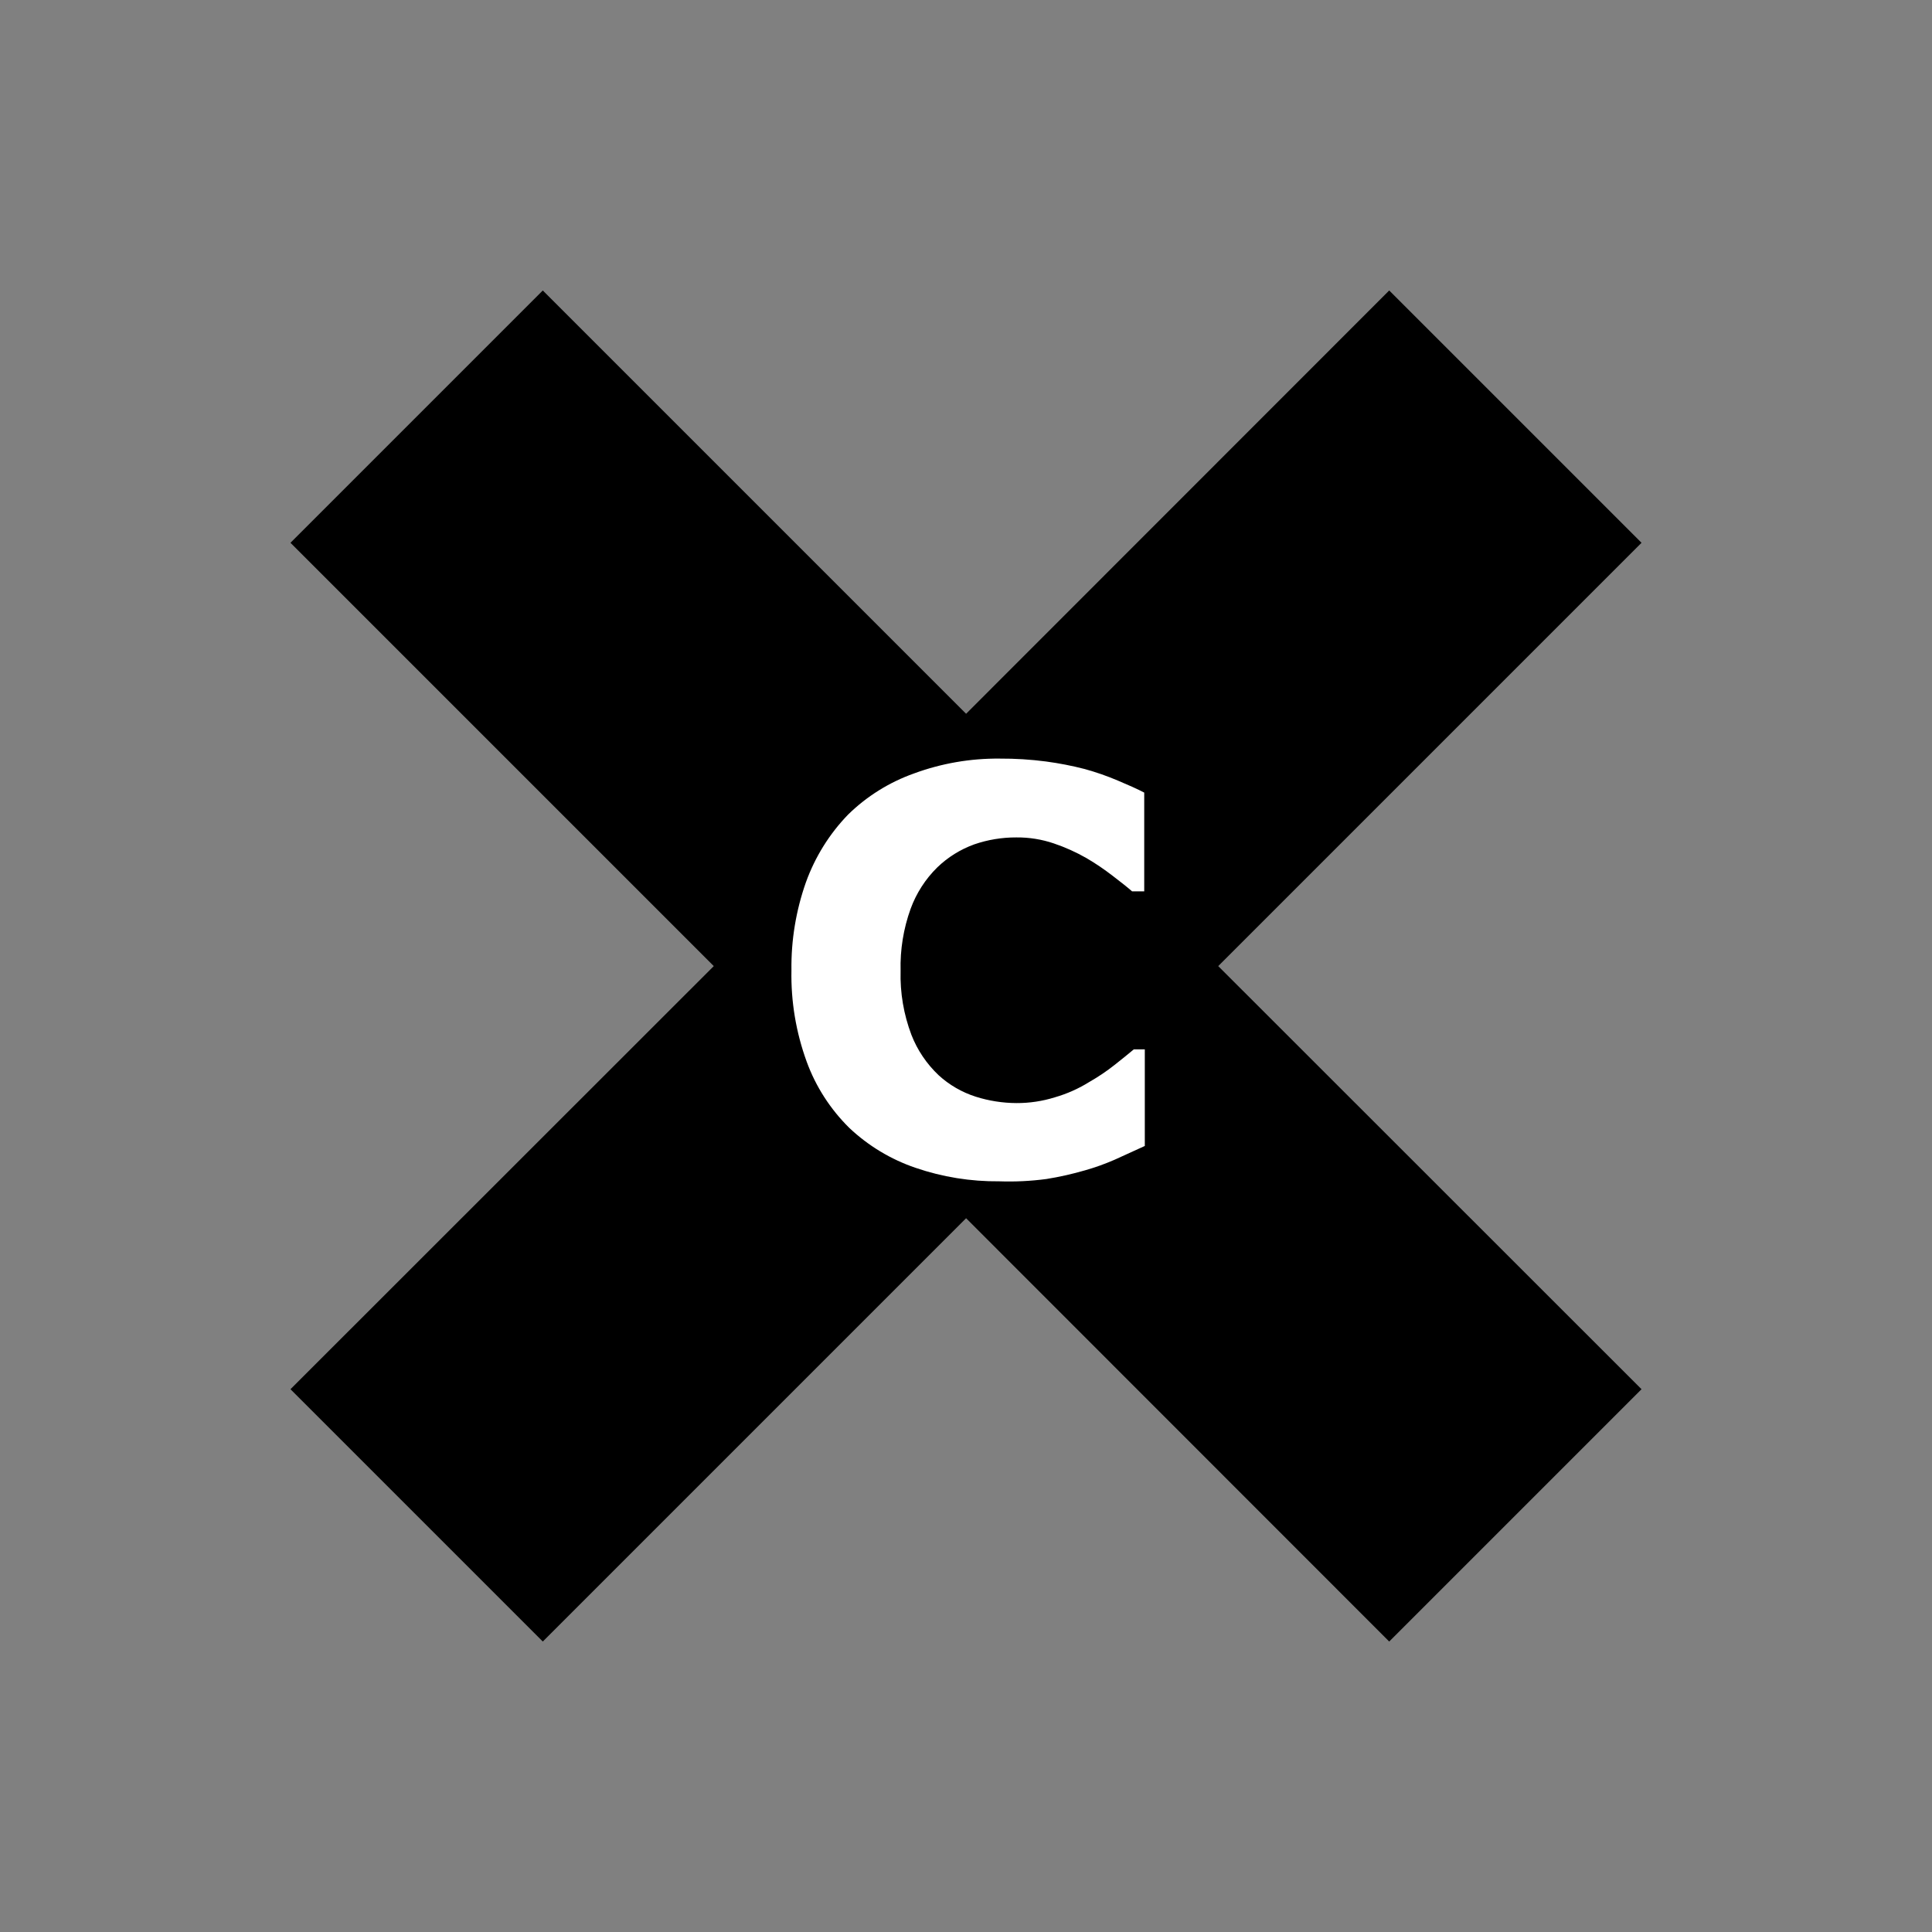 <?xml version="1.0" encoding="iso-8859-1"?>
<!-- Generator: Adobe Illustrator 25.2.3, SVG Export Plug-In . SVG Version: 6.00 Build 0)  -->
<svg version="1.1" id="Layer_1" xmlns="http://www.w3.org/2000/svg" xmlns:xlink="http://www.w3.org/1999/xlink" x="0px" y="0px"
	 viewBox="0 0 100 100" style="enable-background:new 0 0 100 100;" xml:space="preserve">
<rect x="0" y="0" width="100" height="100" fill="#808080" stroke="none"/>
<g id="Layer_2_1_">
	<g id="Layer_2-2">
		<polygon points="84.965,28.095 78.435,21.565 71.905,15.035 60.955,25.99 50.005,36.945 39.05,25.99 28.095,15.035 21.565,21.565 
			15.035,28.095 25.99,39.05 36.945,50.005 25.99,60.955 15.035,71.905 21.565,78.435 28.095,84.965 39.05,74.01 50.005,63.055 
			60.955,74.01 71.905,84.965 78.435,78.435 84.965,71.905 74.01,60.955 63.055,50.005 74.01,39.05 		"/>
		<path style="fill:#FFFFFF;" d="M51.725,61.145c-0.738,0.007-1.474-0.048-2.2-0.165s-1.442-0.296-2.14-0.535
			c-0.637-0.217-1.247-0.501-1.821-0.847c-0.573-0.345-1.11-0.752-1.599-1.213c-0.491-0.483-0.925-1.017-1.296-1.592
			c-0.371-0.575-0.678-1.191-0.914-1.838c-0.277-0.759-0.482-1.54-0.615-2.333c-0.132-0.793-0.191-1.599-0.175-2.407
			c-0.01-0.775,0.048-1.547,0.174-2.308s0.318-1.512,0.576-2.242c0.236-0.654,0.539-1.279,0.904-1.866
			c0.365-0.587,0.793-1.135,1.276-1.634c0.484-0.475,1.017-0.894,1.589-1.251s1.182-0.652,1.821-0.879
			c0.71-0.262,1.442-0.458,2.185-0.587c0.743-0.129,1.498-0.19,2.255-0.183c0.401-0.002,0.802,0.009,1.203,0.034
			c0.4,0.025,0.8,0.064,1.197,0.116c0.337,0.045,0.672,0.1,1.006,0.165c0.334,0.065,0.665,0.14,0.994,0.225
			c0.293,0.081,0.583,0.171,0.87,0.271s0.57,0.21,0.85,0.329c0.26,0.11,0.51,0.217,0.74,0.321c0.23,0.104,0.44,0.204,0.62,0.299
			v2.555v2.555H58.91h-0.315c-0.13-0.115-0.28-0.237-0.447-0.37c-0.167-0.133-0.353-0.275-0.553-0.43
			c-0.217-0.168-0.439-0.328-0.665-0.482c-0.227-0.153-0.458-0.3-0.695-0.438c-0.269-0.154-0.545-0.294-0.827-0.421
			c-0.282-0.127-0.57-0.24-0.863-0.339c-0.312-0.106-0.632-0.185-0.957-0.237c-0.324-0.052-0.653-0.076-0.983-0.073
			c-0.371-0.002-0.741,0.028-1.105,0.088s-0.724,0.151-1.075,0.272c-0.357,0.129-0.698,0.295-1.018,0.494s-0.619,0.432-0.892,0.696
			c-0.307,0.301-0.578,0.634-0.809,0.993s-0.423,0.743-0.571,1.147c-0.187,0.516-0.324,1.047-0.411,1.586
			c-0.087,0.539-0.124,1.086-0.109,1.634c-0.016,0.565,0.024,1.128,0.118,1.682c0.094,0.554,0.242,1.099,0.442,1.628
			c0.155,0.396,0.352,0.773,0.589,1.123c0.236,0.35,0.512,0.675,0.821,0.967c0.276,0.252,0.578,0.473,0.9,0.659
			s0.664,0.338,1.02,0.451c0.34,0.108,0.687,0.189,1.038,0.244c0.351,0.055,0.706,0.084,1.062,0.086
			c0.339,0.002,0.677-0.023,1.012-0.073c0.334-0.05,0.665-0.126,0.988-0.227c0.315-0.091,0.624-0.204,0.923-0.338
			c0.299-0.134,0.589-0.288,0.867-0.462c0.226-0.129,0.446-0.266,0.661-0.411s0.425-0.298,0.629-0.459
			c0.2-0.155,0.38-0.3,0.545-0.435s0.315-0.26,0.455-0.375h0.285h0.285v2.5v2.5l-0.79,0.36l-0.79,0.36
			c-0.246,0.106-0.494,0.205-0.746,0.295c-0.252,0.09-0.507,0.172-0.764,0.245c-0.328,0.095-0.66,0.181-0.993,0.256
			s-0.669,0.14-1.007,0.194c-0.404,0.054-0.81,0.091-1.217,0.111C52.54,61.156,52.133,61.159,51.725,61.145z"/>
	</g>
</g>
</svg>
